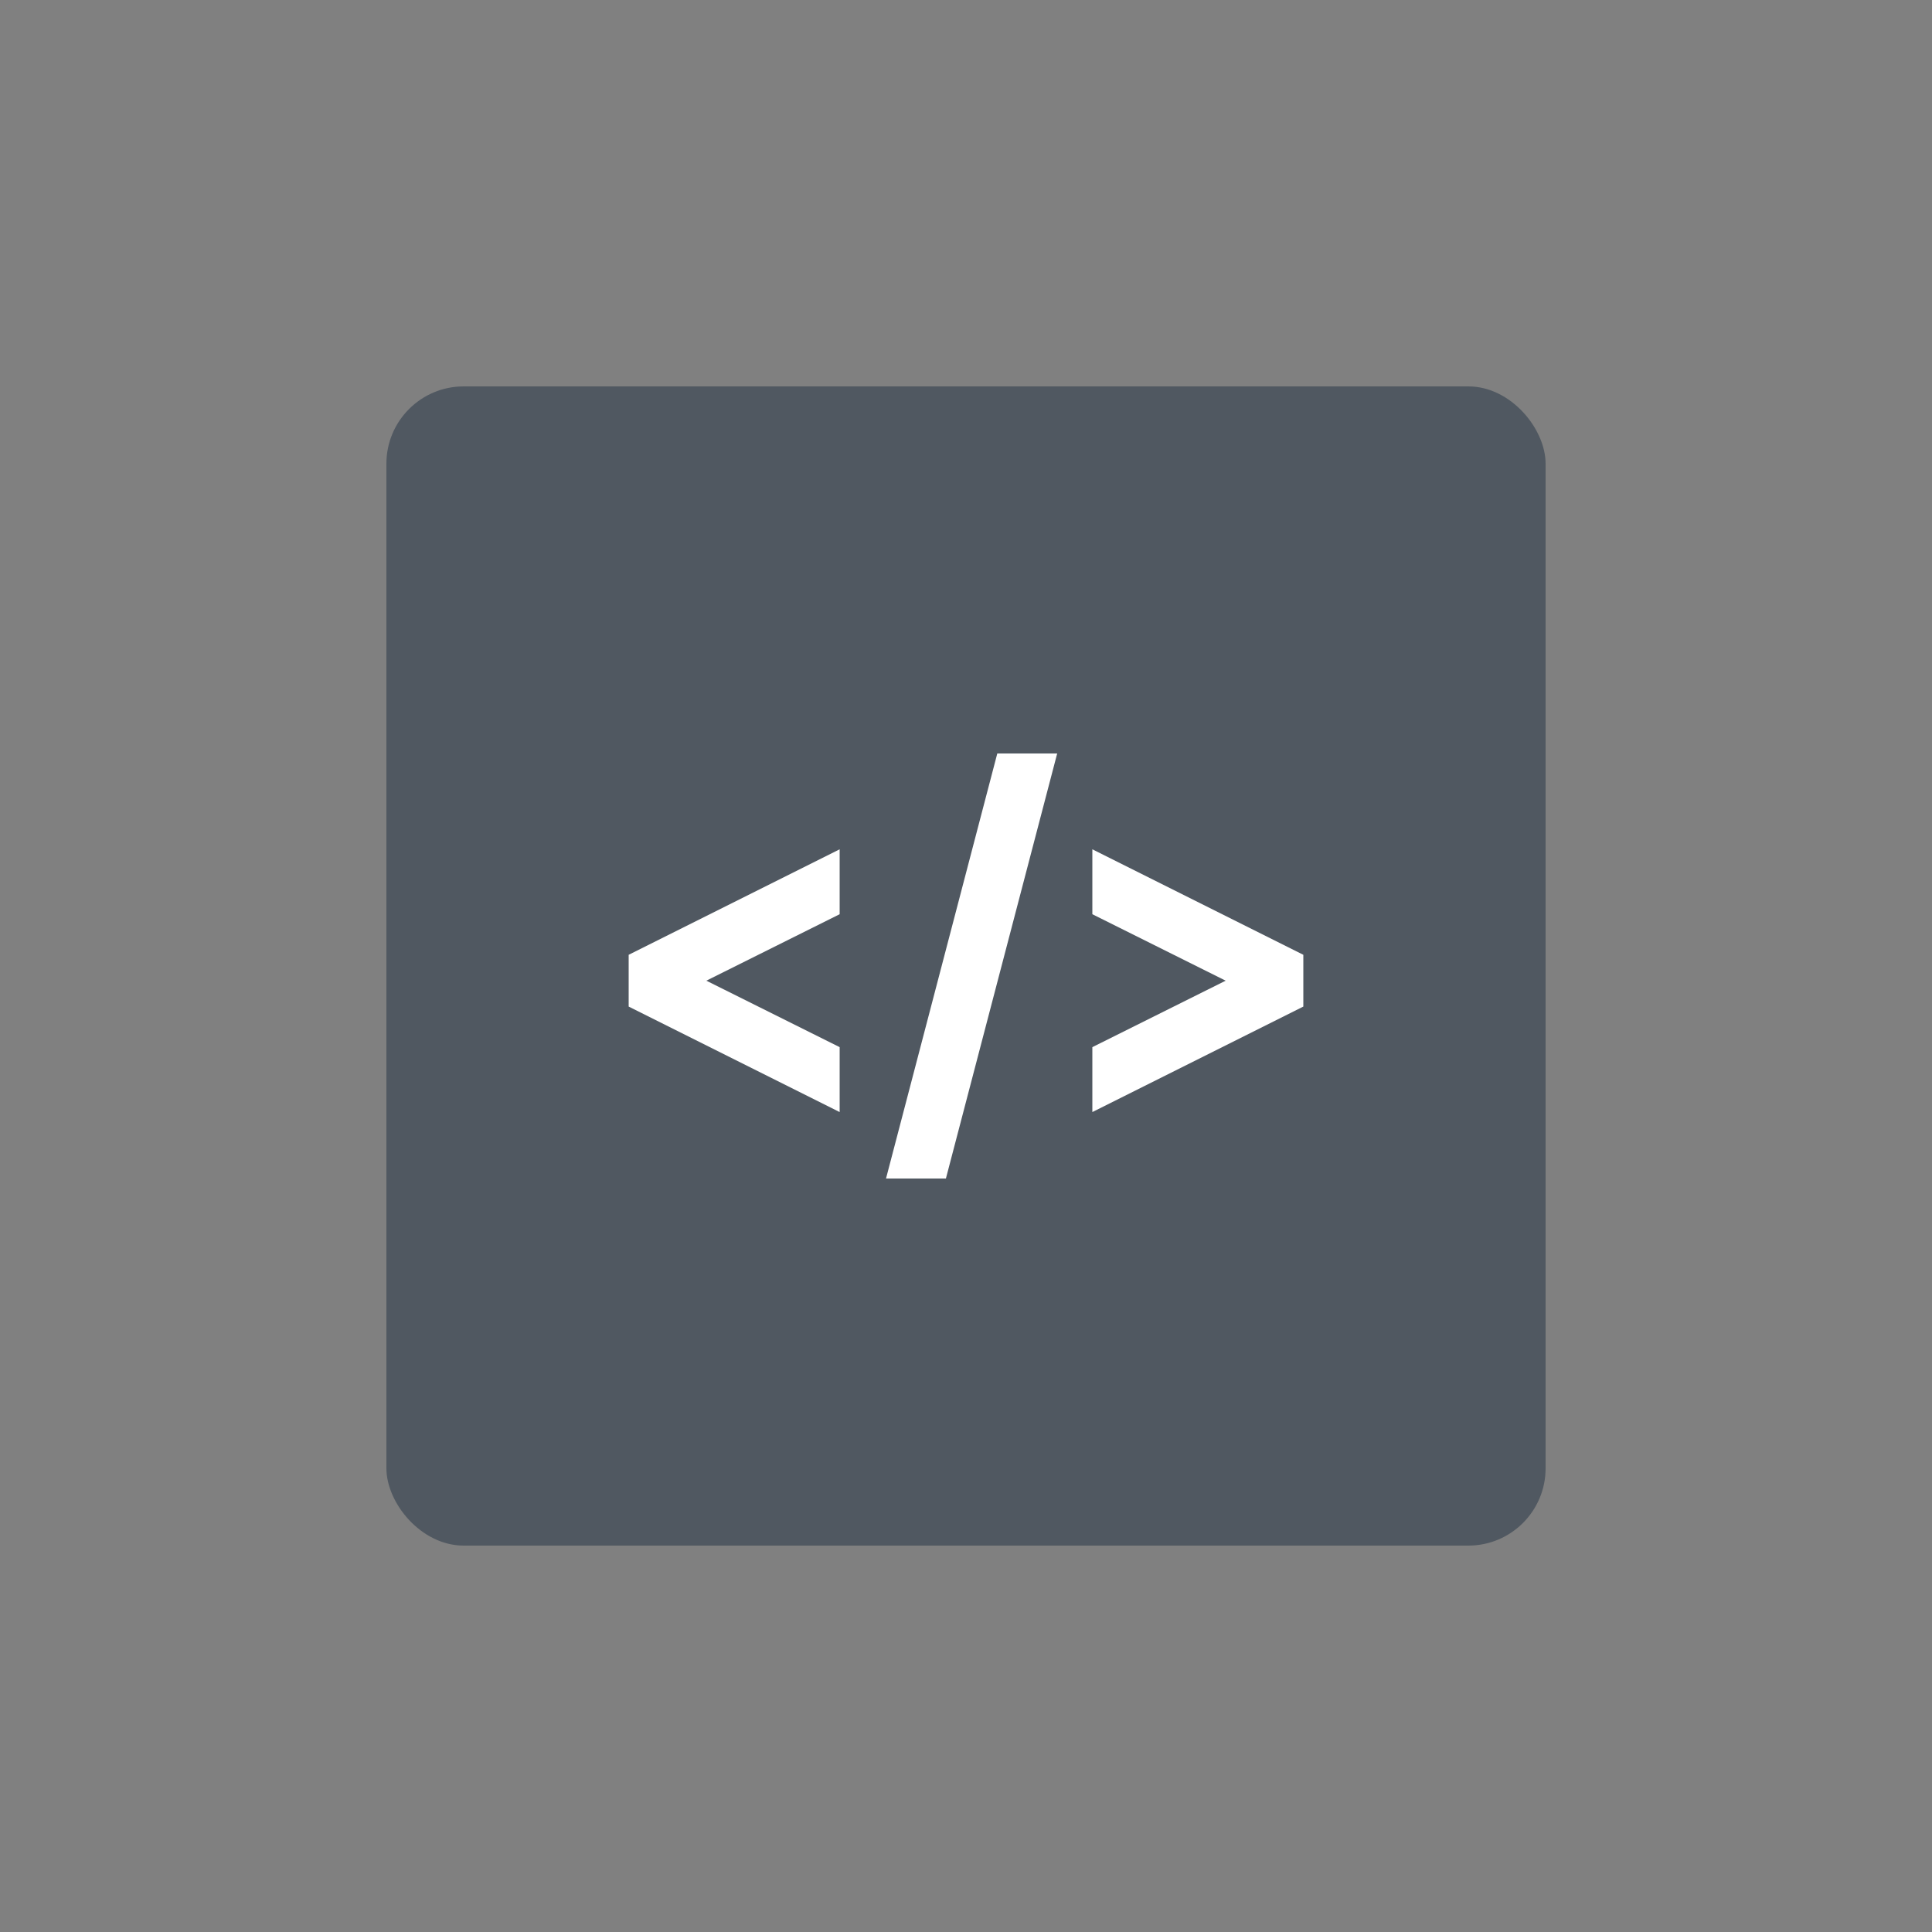 <?xml version="1.0" encoding="UTF-8"?>
<svg id="Miscellaneous" xmlns="http://www.w3.org/2000/svg" viewBox="0 0 50 50">
  <rect x="0" y="0" width="50" height="50" fill="#808080" stroke="none"/>
  <defs>
    <style>
      .cls-1 {
        fill: #505861;
      }

      .cls-1, .cls-2, .cls-3 {
        stroke-width: 0px;
      }

      .cls-2 {
        opacity: 0;
      }

      .cls-2, .cls-3 {
        fill: #fff;
      }
    </style>
  </defs>
  <g id="Script">
    <rect id="BG" class="cls-2" width="50" height="50"/>
    <rect class="cls-1" x="10" y="10" width="30" height="30" rx="2" ry="2"/>
    <g>
      <polygon class="cls-3" points="25.81 19.5 22.93 30.5 24.48 30.5 27.36 19.5 25.81 19.5"/>
      <polygon class="cls-3" points="28.27 21.98 28.27 23.66 31.72 25.38 28.27 27.1 28.27 28.78 33.73 26.05 33.73 24.71 28.27 21.98"/>
      <polygon class="cls-3" points="21.73 28.78 21.73 27.1 18.28 25.38 21.73 23.66 21.73 21.98 16.27 24.71 16.27 26.05 21.73 28.78"/>
    </g>
  </g>
</svg>